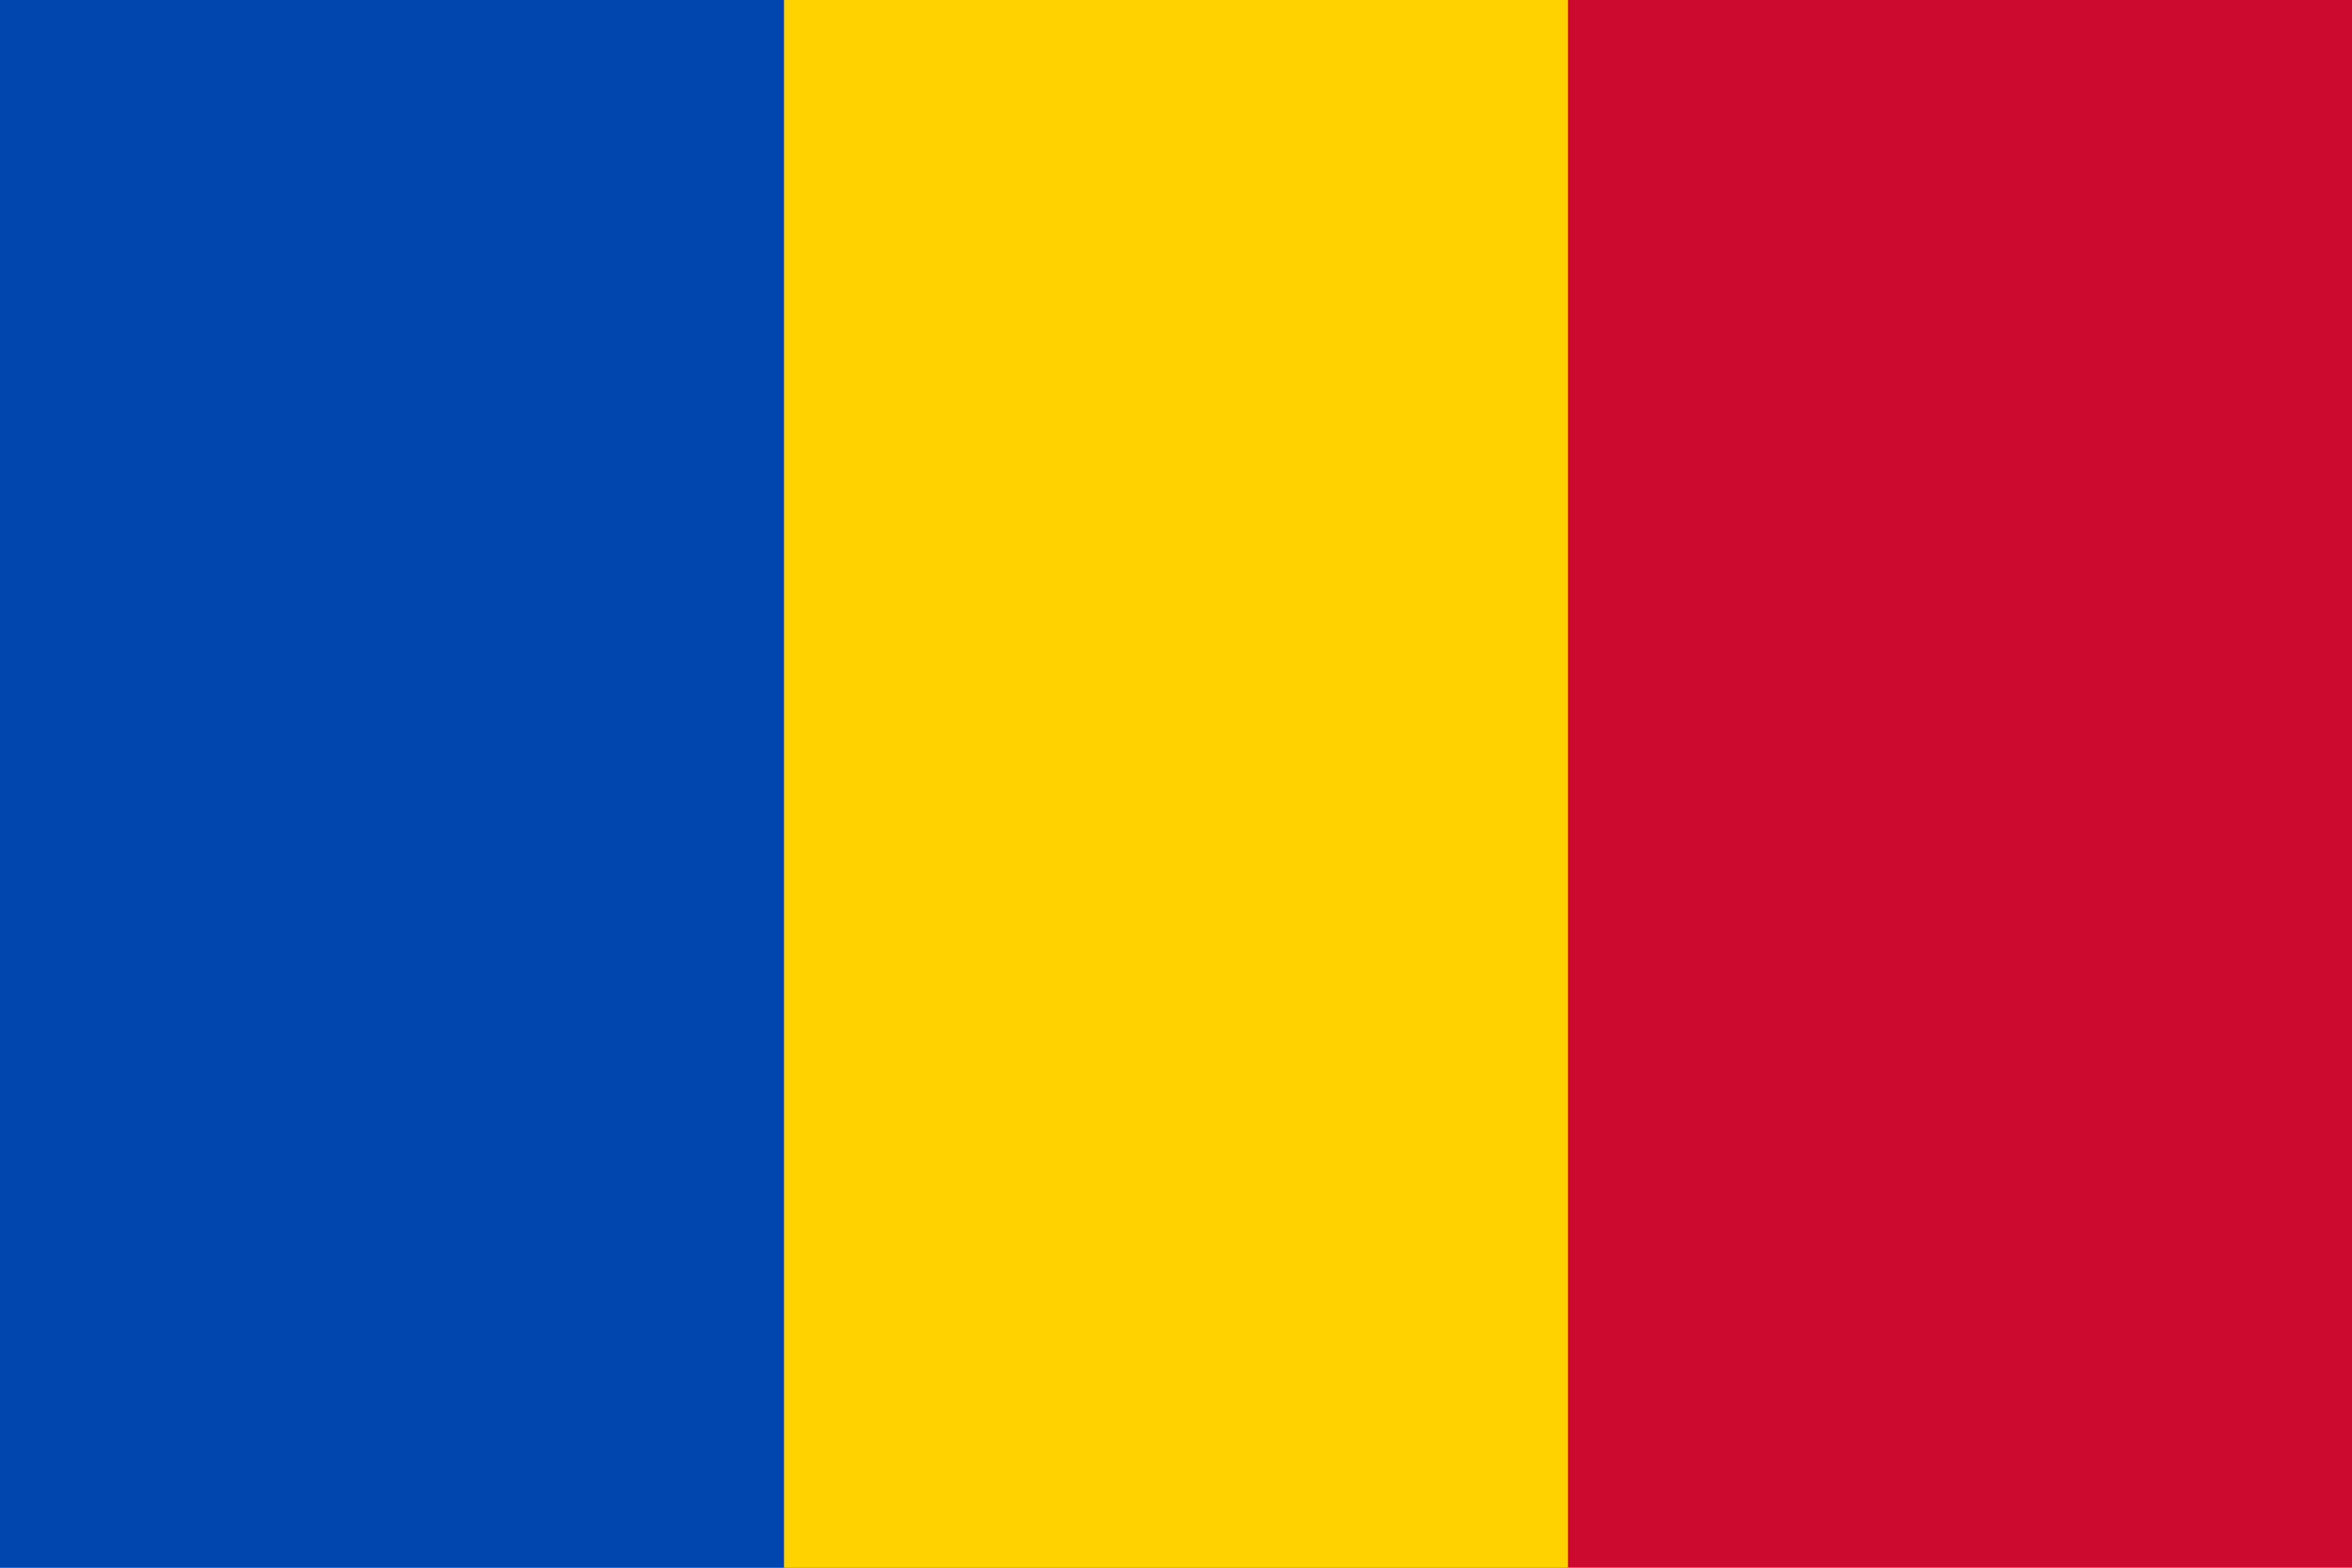 <svg xmlns="http://www.w3.org/2000/svg" width="240" height="160" viewBox="0 0 240 160"><path fill="#CC092F" d="M0 0h240v160H0V0z"/><path fill="#FFD200" d="M0 0h160v160H0V0z"/><path fill="#0046AE" d="M0 0h80v160H0V0z"/></svg>

